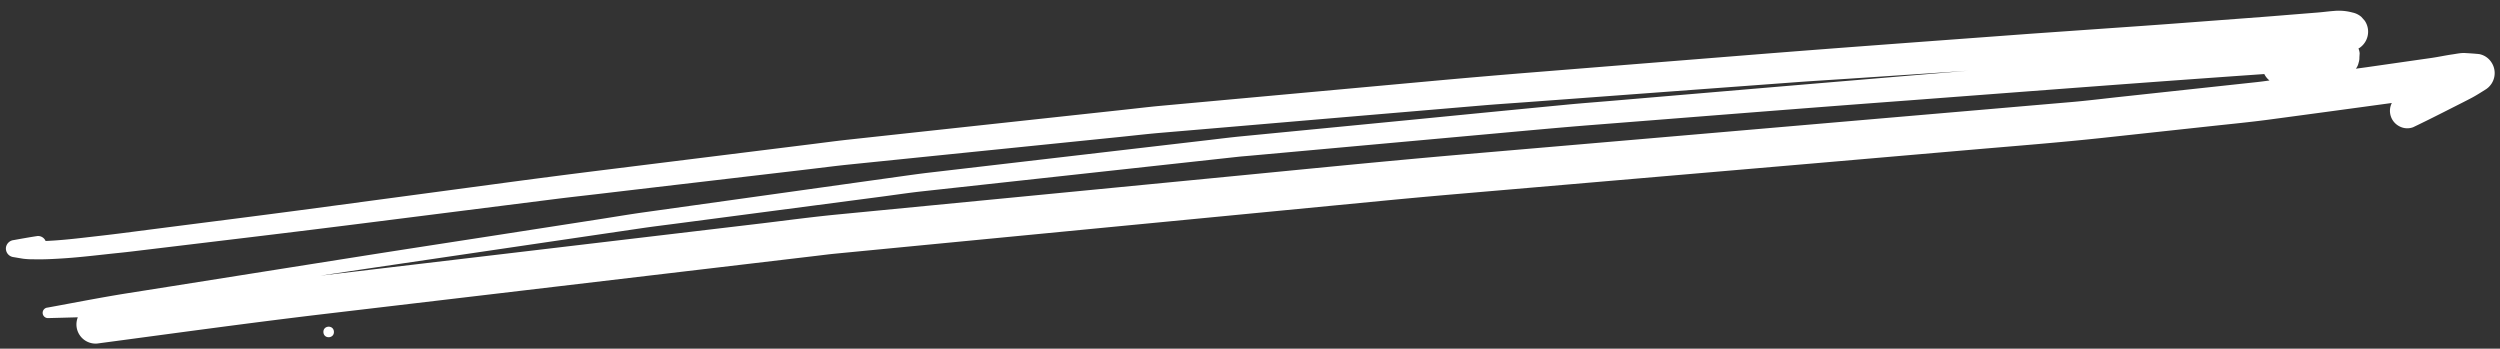 <svg xmlns="http://www.w3.org/2000/svg" width="211.846" height="29.547" viewBox="0 0 211.846 29.547">
  <rect x="0" y="0" width="211.846" height="29.547" fill="#333333" stroke="none"/>
  <g id="Group_1059851" data-name="Group 1059851" transform="matrix(0.998, -0.07, 0.07, 0.998, -63.026, -147.939)">
    <path id="Path_1456378" data-name="Path 1456378" d="M66.458,183.867c1.675.017,3.349-.082,5.022-.134.681-.022,1.362-.058,2.042-.093l9-.447q5.381-.267,10.762-.569l15.372-.858c1.174-.065,2.35-.11,3.524-.165q4.479-.213,8.956-.421l8.958-.42c1.168-.055,2.338-.126,3.507-.164q7.145-.227,14.292-.45l8.787-.276c1.146-.036,2.3-.091,3.442-.107q6.907-.1,13.815-.208,6.816-.1,13.633-.2c1.2-.017,2.4-.009,3.6-.014q4.451-.015,8.9-.035,6.919-.026,13.839-.053c1.508-.007,3.018.01,4.526.015l9.476.033.784,0q-10.665.144-21.332.3l-8.907.132c-1.281.019-2.563.024-3.844.057q-6.444.168-12.887.35l-14.9.4c-.834.023-1.669.07-2.5.109l-7.932.365q-8.044.37-16.089.741c-.794.037-1.586.093-2.38.147q-3.929.271-7.858.543-7.038.486-14.076.972c-1.293.09-2.586.217-3.878.326l-9.014.759c-3.819.321-7.639.633-11.456.966q-7.972.694-15.941,1.392l-3.823.333c-2.284.2-4.562.488-6.841.74a.446.446,0,1,0,0,.892q1.249.056,2.5.108a1.623,1.623,0,0,0,1.471,2.332c6.515-.406,13.028-.848,19.549-1.159l16.983-.808,18.776-.895,5.911-.282c.569-.026,1.138-.063,1.707-.077q15.124-.4,30.247-.794l16.164-.424q2.922-.077,5.84-.126,15.469-.241,30.938-.484L228.383,186c3.772-.061,7.546-.087,11.317-.228l9.348-.354c1.555-.058,3.113-.1,4.666-.194q5.305-.334,10.61-.685l-.008.013a1.471,1.471,0,0,0,.528,2.014,1.408,1.408,0,0,0,1.134.148q1.157-.458,2.3-.94l-.048.021.17-.072.2-.083-.072.03,1.223-.516c.427-.178.854-.358,1.278-.544.463-.2.906-.447,1.352-.685a1.643,1.643,0,0,0,.589-2.246,1.582,1.582,0,0,0-.981-.755c-.4-.069-.789-.121-1.186-.172a2.113,2.113,0,0,0-.266-.016c-.269,0-.548.038-.8.056-.6.043-1.2.132-1.8.176l-1.469.106q-1.979.144-3.957.287c-.34.025-.682.045-1.022.068a1.25,1.25,0,0,0,.265-.484,1.329,1.329,0,0,0,.1-.455c.014-.112.03-.224.045-.336a1.279,1.279,0,0,0-.073-.418l.1-.046a1.664,1.664,0,0,0,.593-.595,1.653,1.653,0,0,0,0-1.672c-.085-.112-.172-.224-.258-.336a1.664,1.664,0,0,0-.731-.426,4.372,4.372,0,0,0-1.58-.241c-.441,0-.885.032-1.32.036l-1.9.019c-.9.009-1.794.022-2.692.027q-3.555.019-7.111.036c-2.23.013-4.459.01-6.689.009q-3.04,0-6.079,0c-8.079.035-16.157.048-24.236.131q-9.087.09-18.173.183-4.062.043-8.123.127l-18.21.385-5.193.11c-1,.022-2.008.074-3.012.112q-9,.341-18,.682l-5.493.21c-1.027.038-2.054.106-3.08.161q-8.937.481-17.877.96-4.616.248-9.225.545-7.9.5-15.792,1c-4.561.286-9.124.534-13.685.8l-2.169.126c-1.167.069-2.338.115-3.507.167-1.037.046-2.079.076-3.118.048a.693.693,0,0,0-.667-.466c-.67.054-1.34.126-2.009.2a.746.746,0,0,0-.7.531.732.732,0,0,0,.507.893c.291.069.58.142.872.209a6.6,6.6,0,0,0,.878.109C64.918,183.845,65.689,183.86,66.458,183.867Zm184.325-2.529,2.937,0a1.587,1.587,0,0,0,.4.574c-.379.026-.758.051-1.137.065l-2.141.08-9.348.351c-1.427.053-2.853.132-4.28.154q-3.343.051-6.687.106-7.64.12-15.281.242-14.832.24-29.665.469c-7.081.113-14.16.334-21.239.52q-16,.427-32,.849c-2.139.057-4.277.193-6.413.3q-9.081.436-18.163.871l-17.831.854-1.651.08q2.4-.194,4.807-.379l16.783-1.283,5.861-.447c1.007-.076,2.017-.125,3.026-.187l17.452-1.057c1.137-.07,2.275-.161,3.413-.206l4.917-.191,17.994-.7,3.959-.154c.347-.013.7-.014,1.043-.021l2.781-.056,18.031-.368c2.77-.057,5.538-.122,8.308-.145,8.937-.072,17.874-.165,26.811-.2C232.571,181.409,241.677,181.346,250.782,181.339Z" transform="translate(-10.345 -9.745)" fill="#fff"/>
    <circle id="Ellipse_49162" data-name="Ellipse 49162" cx="0.447" cy="0.447" r="0.447" transform="translate(77.852 181.466)" fill="#fff"/>
  </g>
</svg>

